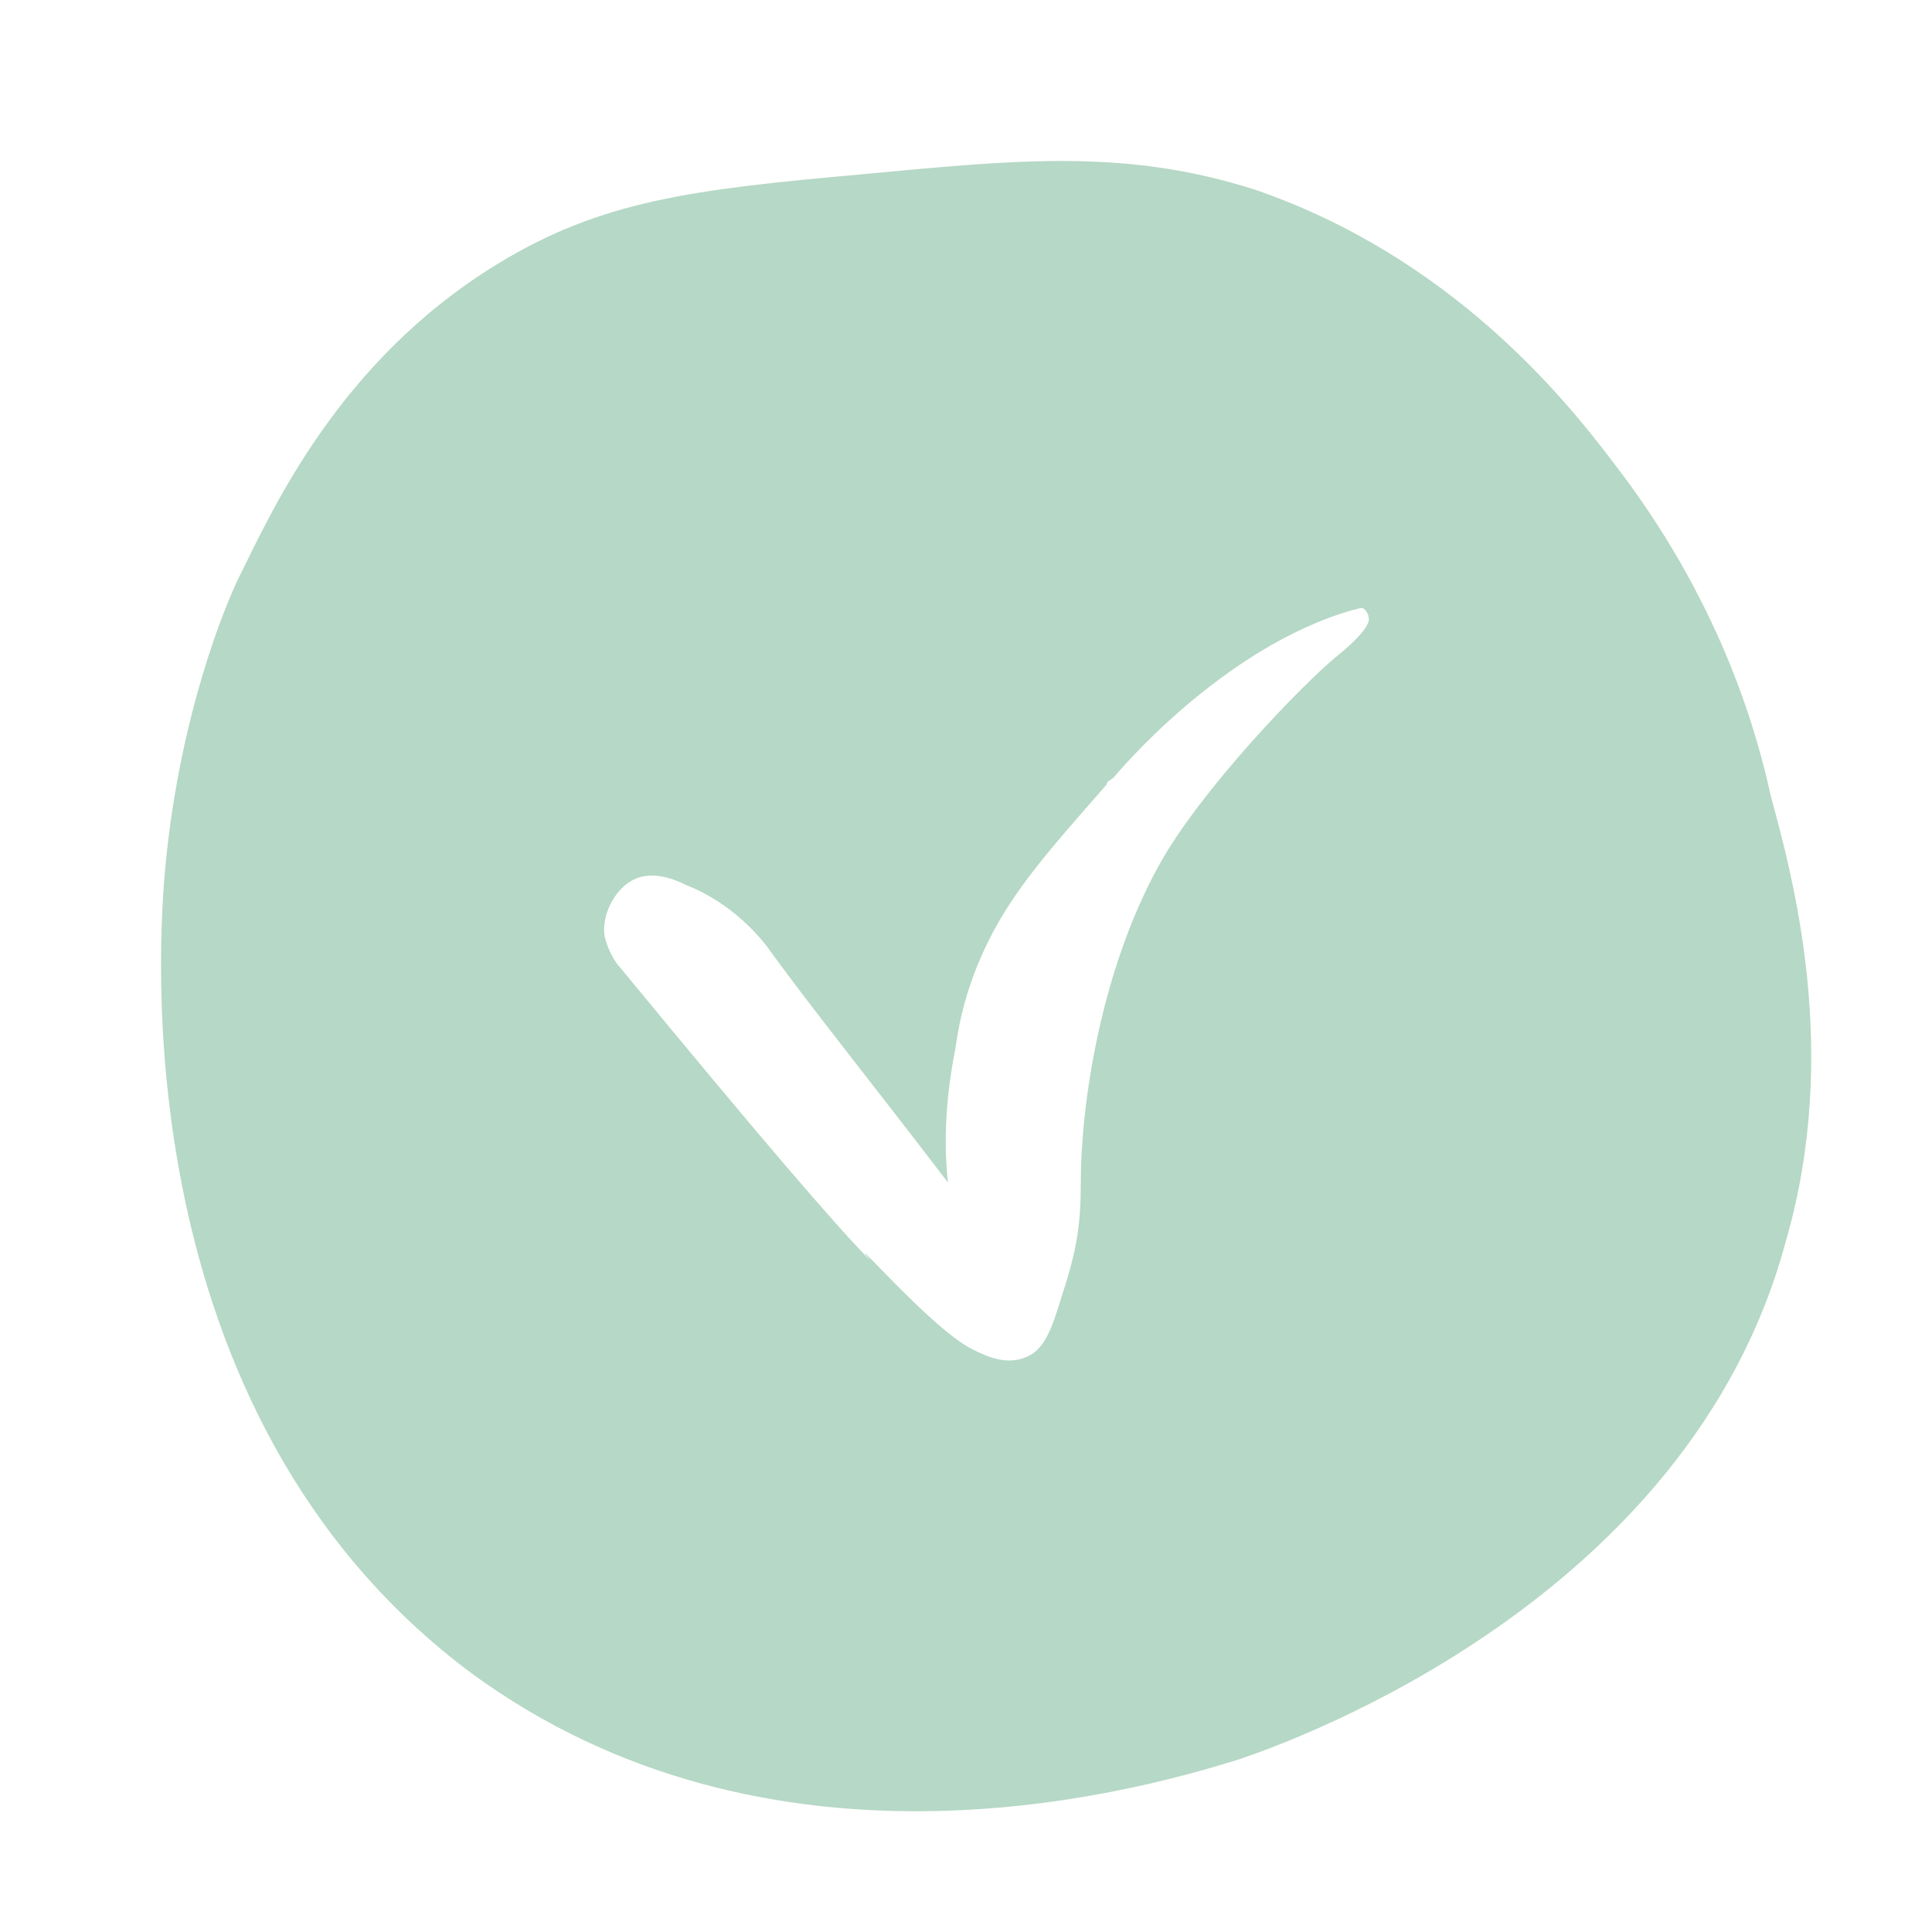<svg viewBox="0 0 24 24" fill="none" xmlns="http://www.w3.org/2000/svg">
<path d="M21.997 9.885C21.814 9.053 21.356 7.436 20.026 5.726C19.431 4.94 18.01 3.184 15.58 2.353C13.976 1.844 12.647 1.983 10.676 2.168C8.613 2.353 7.467 2.491 6.184 3.277C4.213 4.478 3.388 6.327 2.975 7.158C2.792 7.528 2.242 8.868 2.059 10.716C1.967 11.641 1.509 17.555 5.863 20.79C9.53 23.47 13.93 22.315 15.397 21.853C16.084 21.622 20.989 19.866 22.181 15.43C22.868 13.073 22.272 10.901 21.997 9.885ZM16.634 8.129C16.176 8.498 14.893 9.838 14.389 10.763C13.655 12.103 13.426 13.766 13.426 14.69C13.426 15.199 13.38 15.522 13.197 16.077C13.059 16.539 12.968 16.77 12.739 16.862C12.509 16.955 12.28 16.862 12.097 16.77C11.593 16.539 10.447 15.199 10.813 15.661C10.401 15.245 9.484 14.182 7.696 12.01C7.651 11.964 7.559 11.825 7.513 11.641C7.467 11.41 7.605 11.086 7.834 10.947C8.063 10.809 8.338 10.901 8.522 10.994C9.117 11.225 9.484 11.687 9.576 11.825C10.08 12.519 10.859 13.489 11.776 14.69C11.73 14.274 11.73 13.72 11.868 13.027C11.913 12.703 12.005 12.241 12.28 11.687C12.601 11.04 13.059 10.532 13.747 9.746C13.747 9.7 13.793 9.7 13.838 9.654C13.838 9.654 15.168 8.036 16.818 7.574C16.864 7.574 16.91 7.528 16.955 7.574C17.001 7.62 17.001 7.667 17.001 7.667C17.047 7.805 16.634 8.129 16.634 8.129Z" fill="#B6D8C6"/>
</svg>

